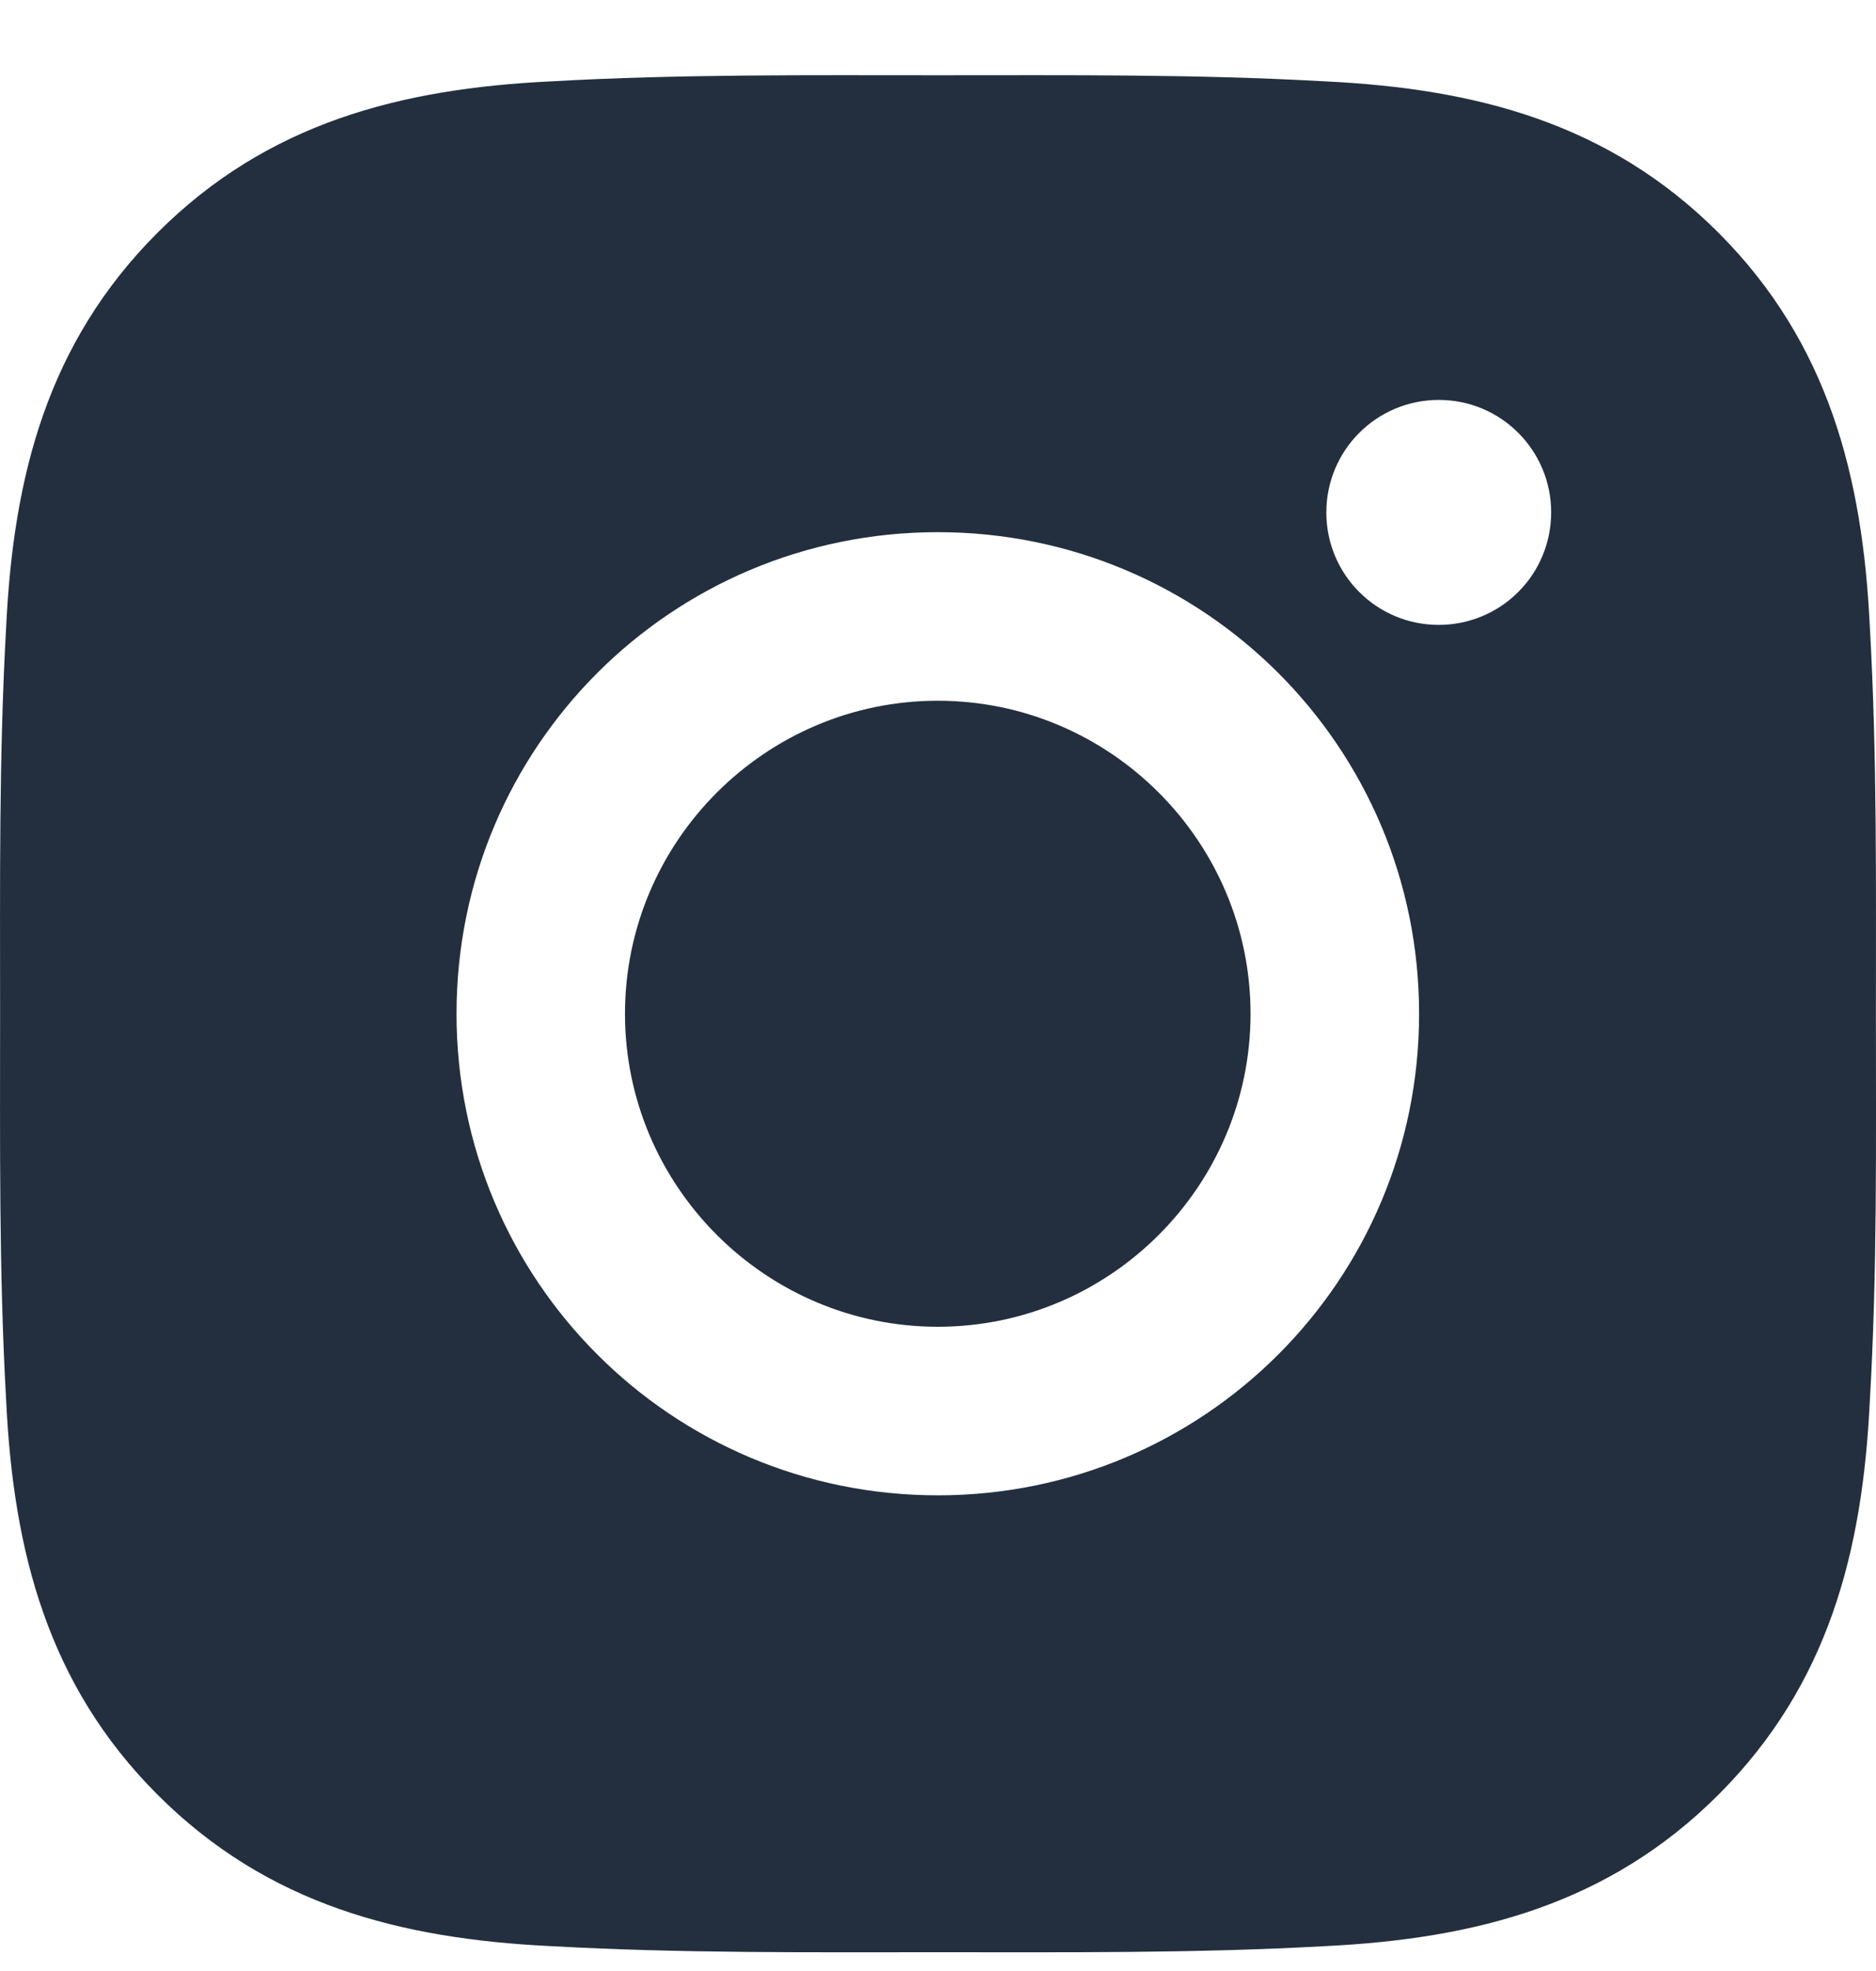<svg width="20" height="21" viewBox="0 0 20 21" fill="none" xmlns="http://www.w3.org/2000/svg">
<path d="M9.998 7.466C8.161 7.466 6.663 8.965 6.663 10.801C6.663 12.637 8.161 14.136 9.998 14.136C11.834 14.136 13.332 12.637 13.332 10.801C13.332 8.965 11.834 7.466 9.998 7.466ZM19.999 10.801C19.999 9.42 20.012 8.051 19.934 6.673C19.857 5.072 19.491 3.651 18.321 2.48C17.147 1.307 15.729 0.944 14.128 0.867C12.747 0.789 11.378 0.802 10 0.802C8.619 0.802 7.251 0.789 5.872 0.867C4.271 0.944 2.85 1.309 1.679 2.48C0.506 3.653 0.143 5.072 0.066 6.673C-0.012 8.054 0.001 9.422 0.001 10.801C0.001 12.179 -0.012 13.55 0.066 14.929C0.143 16.53 0.509 17.951 1.679 19.121C2.853 20.295 4.271 20.657 5.872 20.735C7.253 20.812 8.622 20.8 10 20.8C11.381 20.8 12.749 20.812 14.128 20.735C15.729 20.657 17.15 20.292 18.321 19.121C19.494 17.948 19.857 16.53 19.934 14.929C20.014 13.55 19.999 12.182 19.999 10.801ZM9.998 15.932C7.158 15.932 4.867 13.64 4.867 10.801C4.867 7.961 7.158 5.67 9.998 5.67C12.837 5.67 15.129 7.961 15.129 10.801C15.129 13.64 12.837 15.932 9.998 15.932ZM15.339 6.658C14.676 6.658 14.14 6.123 14.14 5.46C14.14 4.797 14.676 4.261 15.339 4.261C16.002 4.261 16.537 4.797 16.537 5.46C16.537 5.617 16.506 5.773 16.446 5.918C16.386 6.064 16.298 6.196 16.186 6.307C16.075 6.419 15.943 6.507 15.797 6.567C15.652 6.627 15.496 6.658 15.339 6.658Z" fill="#232F3E"/>
</svg>
